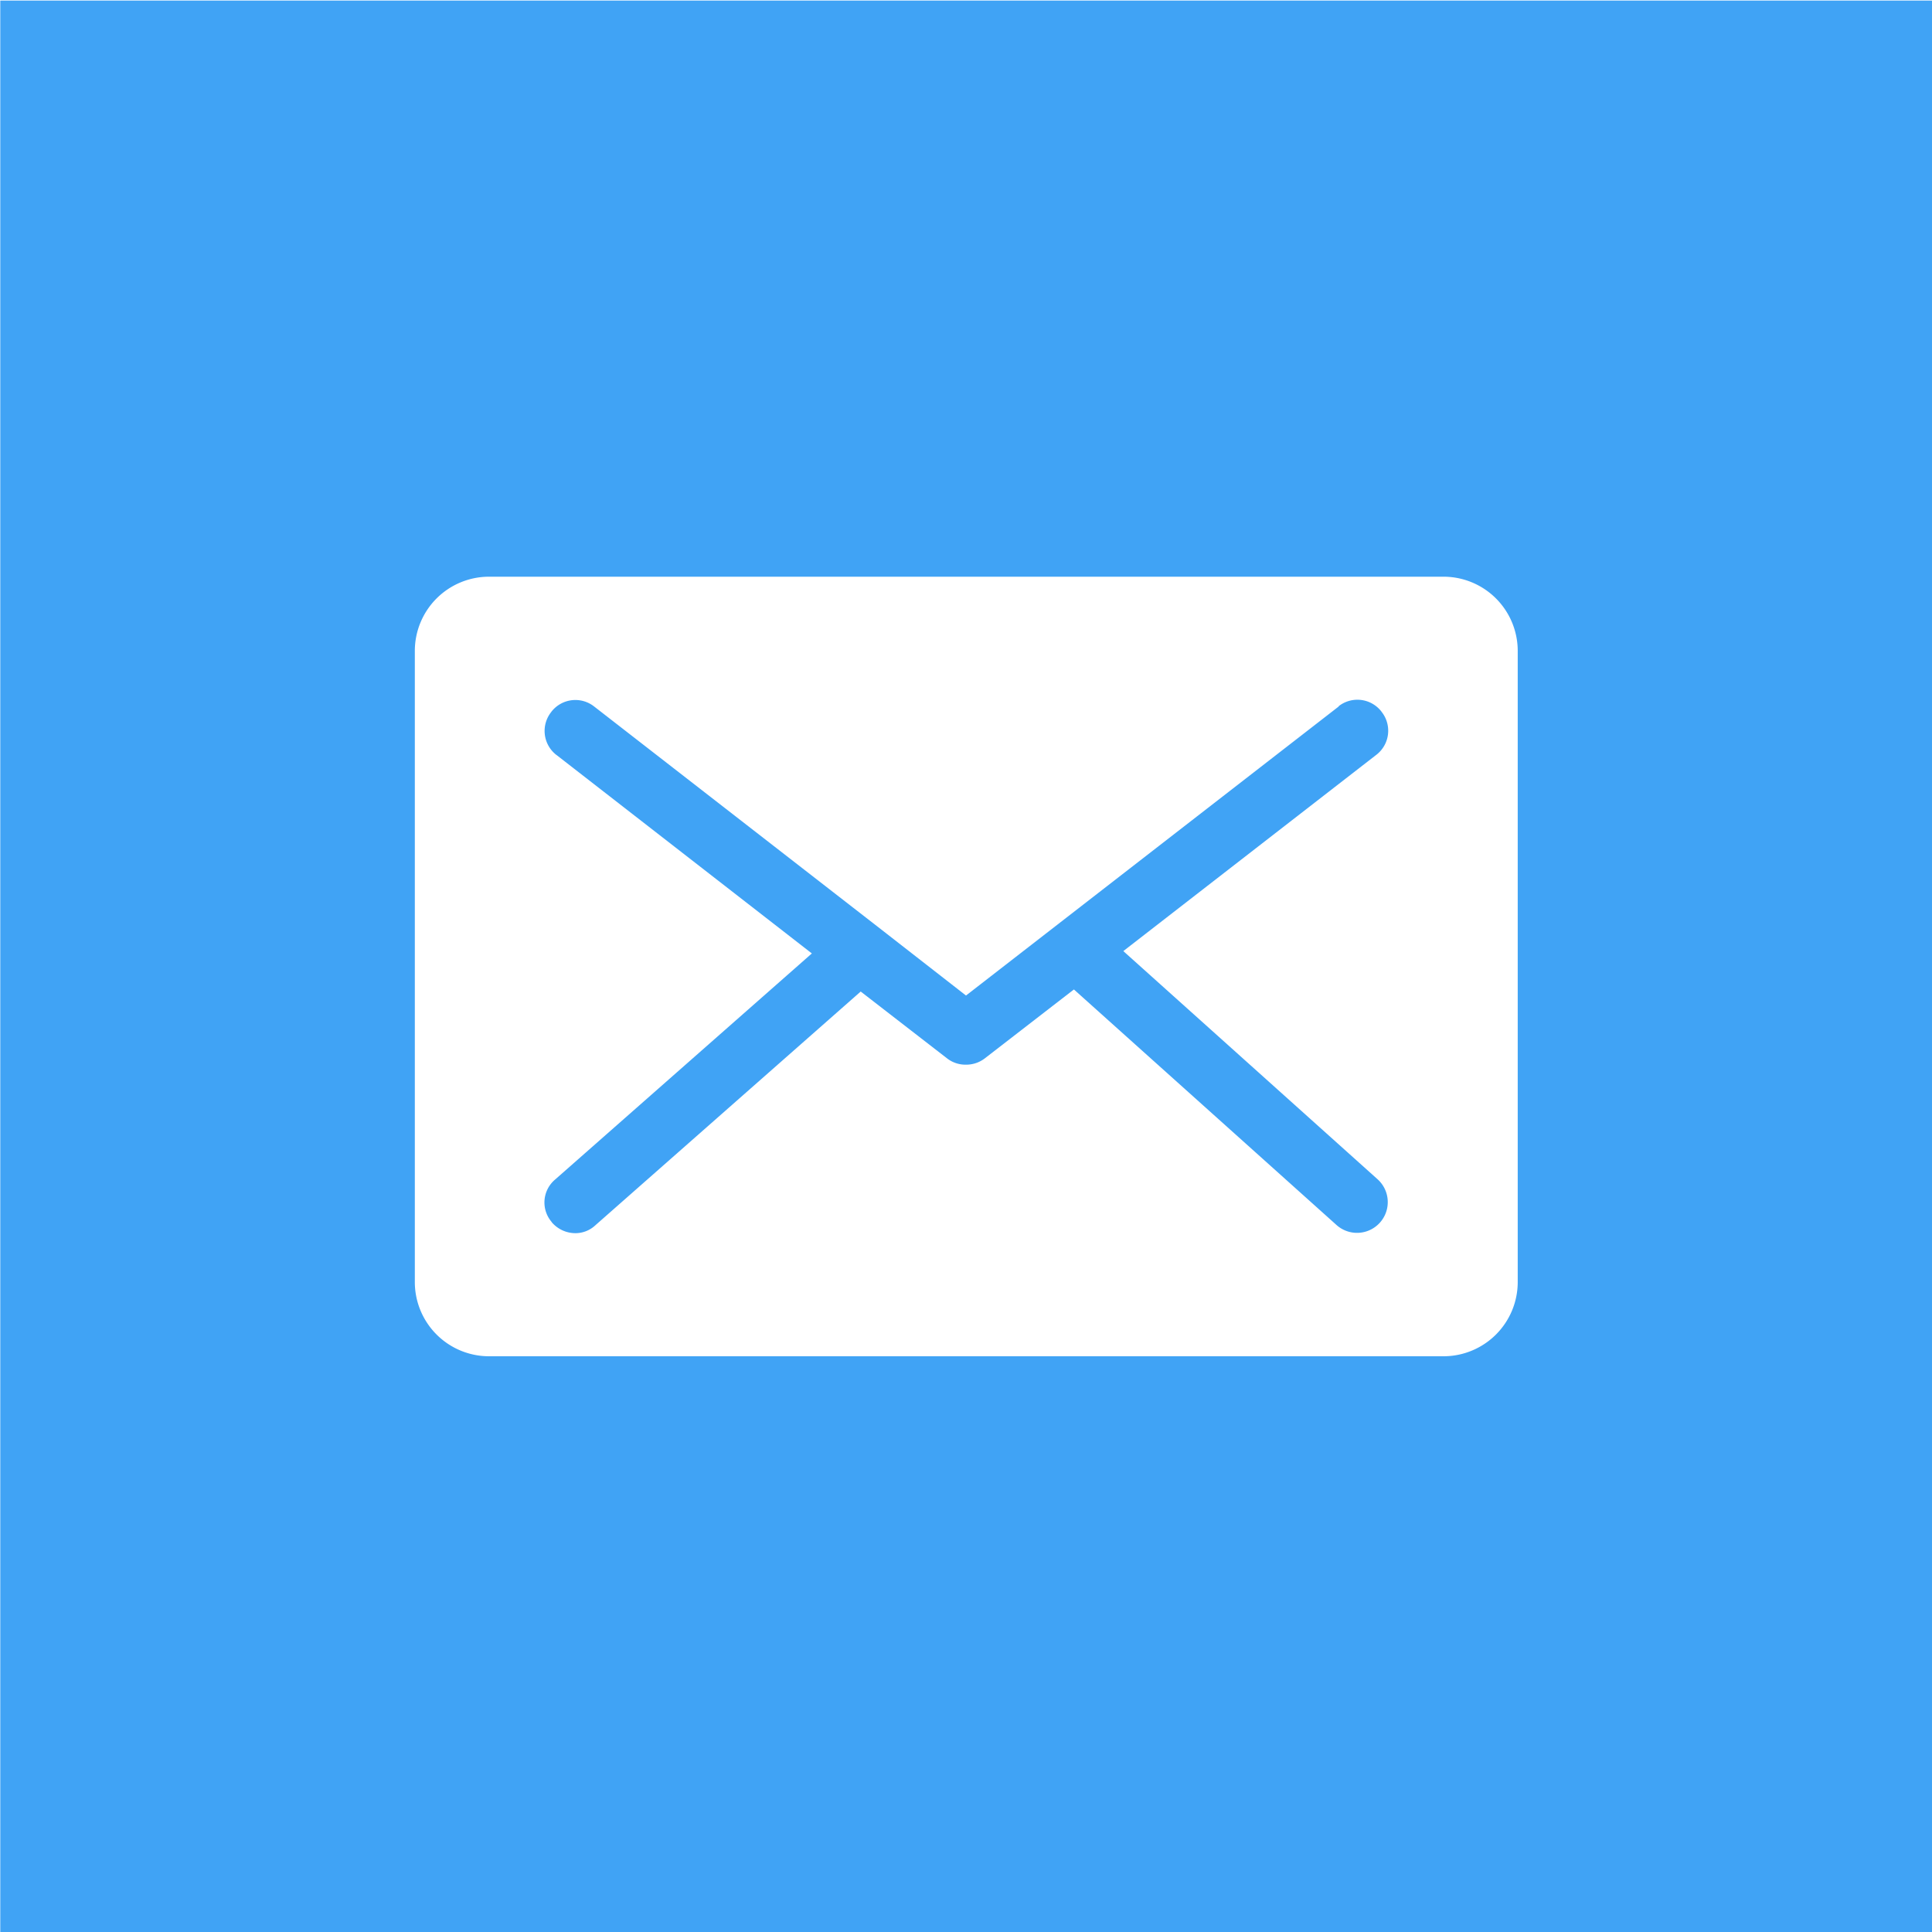 <svg data-tags="mail,email,message,conversation" xmlns="http://www.w3.org/2000/svg" viewBox="0 0 14 14"><path fill="#40a3f5" d="M10.013 5.16l-.002-.003a.22.22 0 00-.31-.04L9.7 5.12 7 7.214l-.634-.494-2.06-1.6a.22.22 0 00-.31.037l-.002.003a.22.22 0 00.037.31l.003.002 1.849 1.437-1.86 1.638a.217.217 0 00-.027.306L4 8.859a.226.226 0 00.167.077.211.211 0 00.147-.057l1.923-1.694.624.483A.217.217 0 007 7.715a.221.221 0 00.138-.047l.644-.498 1.903 1.707a.222.222 0 10.297-.332L8.14 6.892 9.973 5.47a.22.22 0 00.04-.31z"/><path fill="#40a3f5" d="M.002.004v14h14v-14zm10.996 9.288a.538.538 0 01-.537.536H3.542a.538.538 0 01-.536-.536V4.715a.538.538 0 01.536-.536h6.92a.538.538 0 01.536.536z"/></svg>
